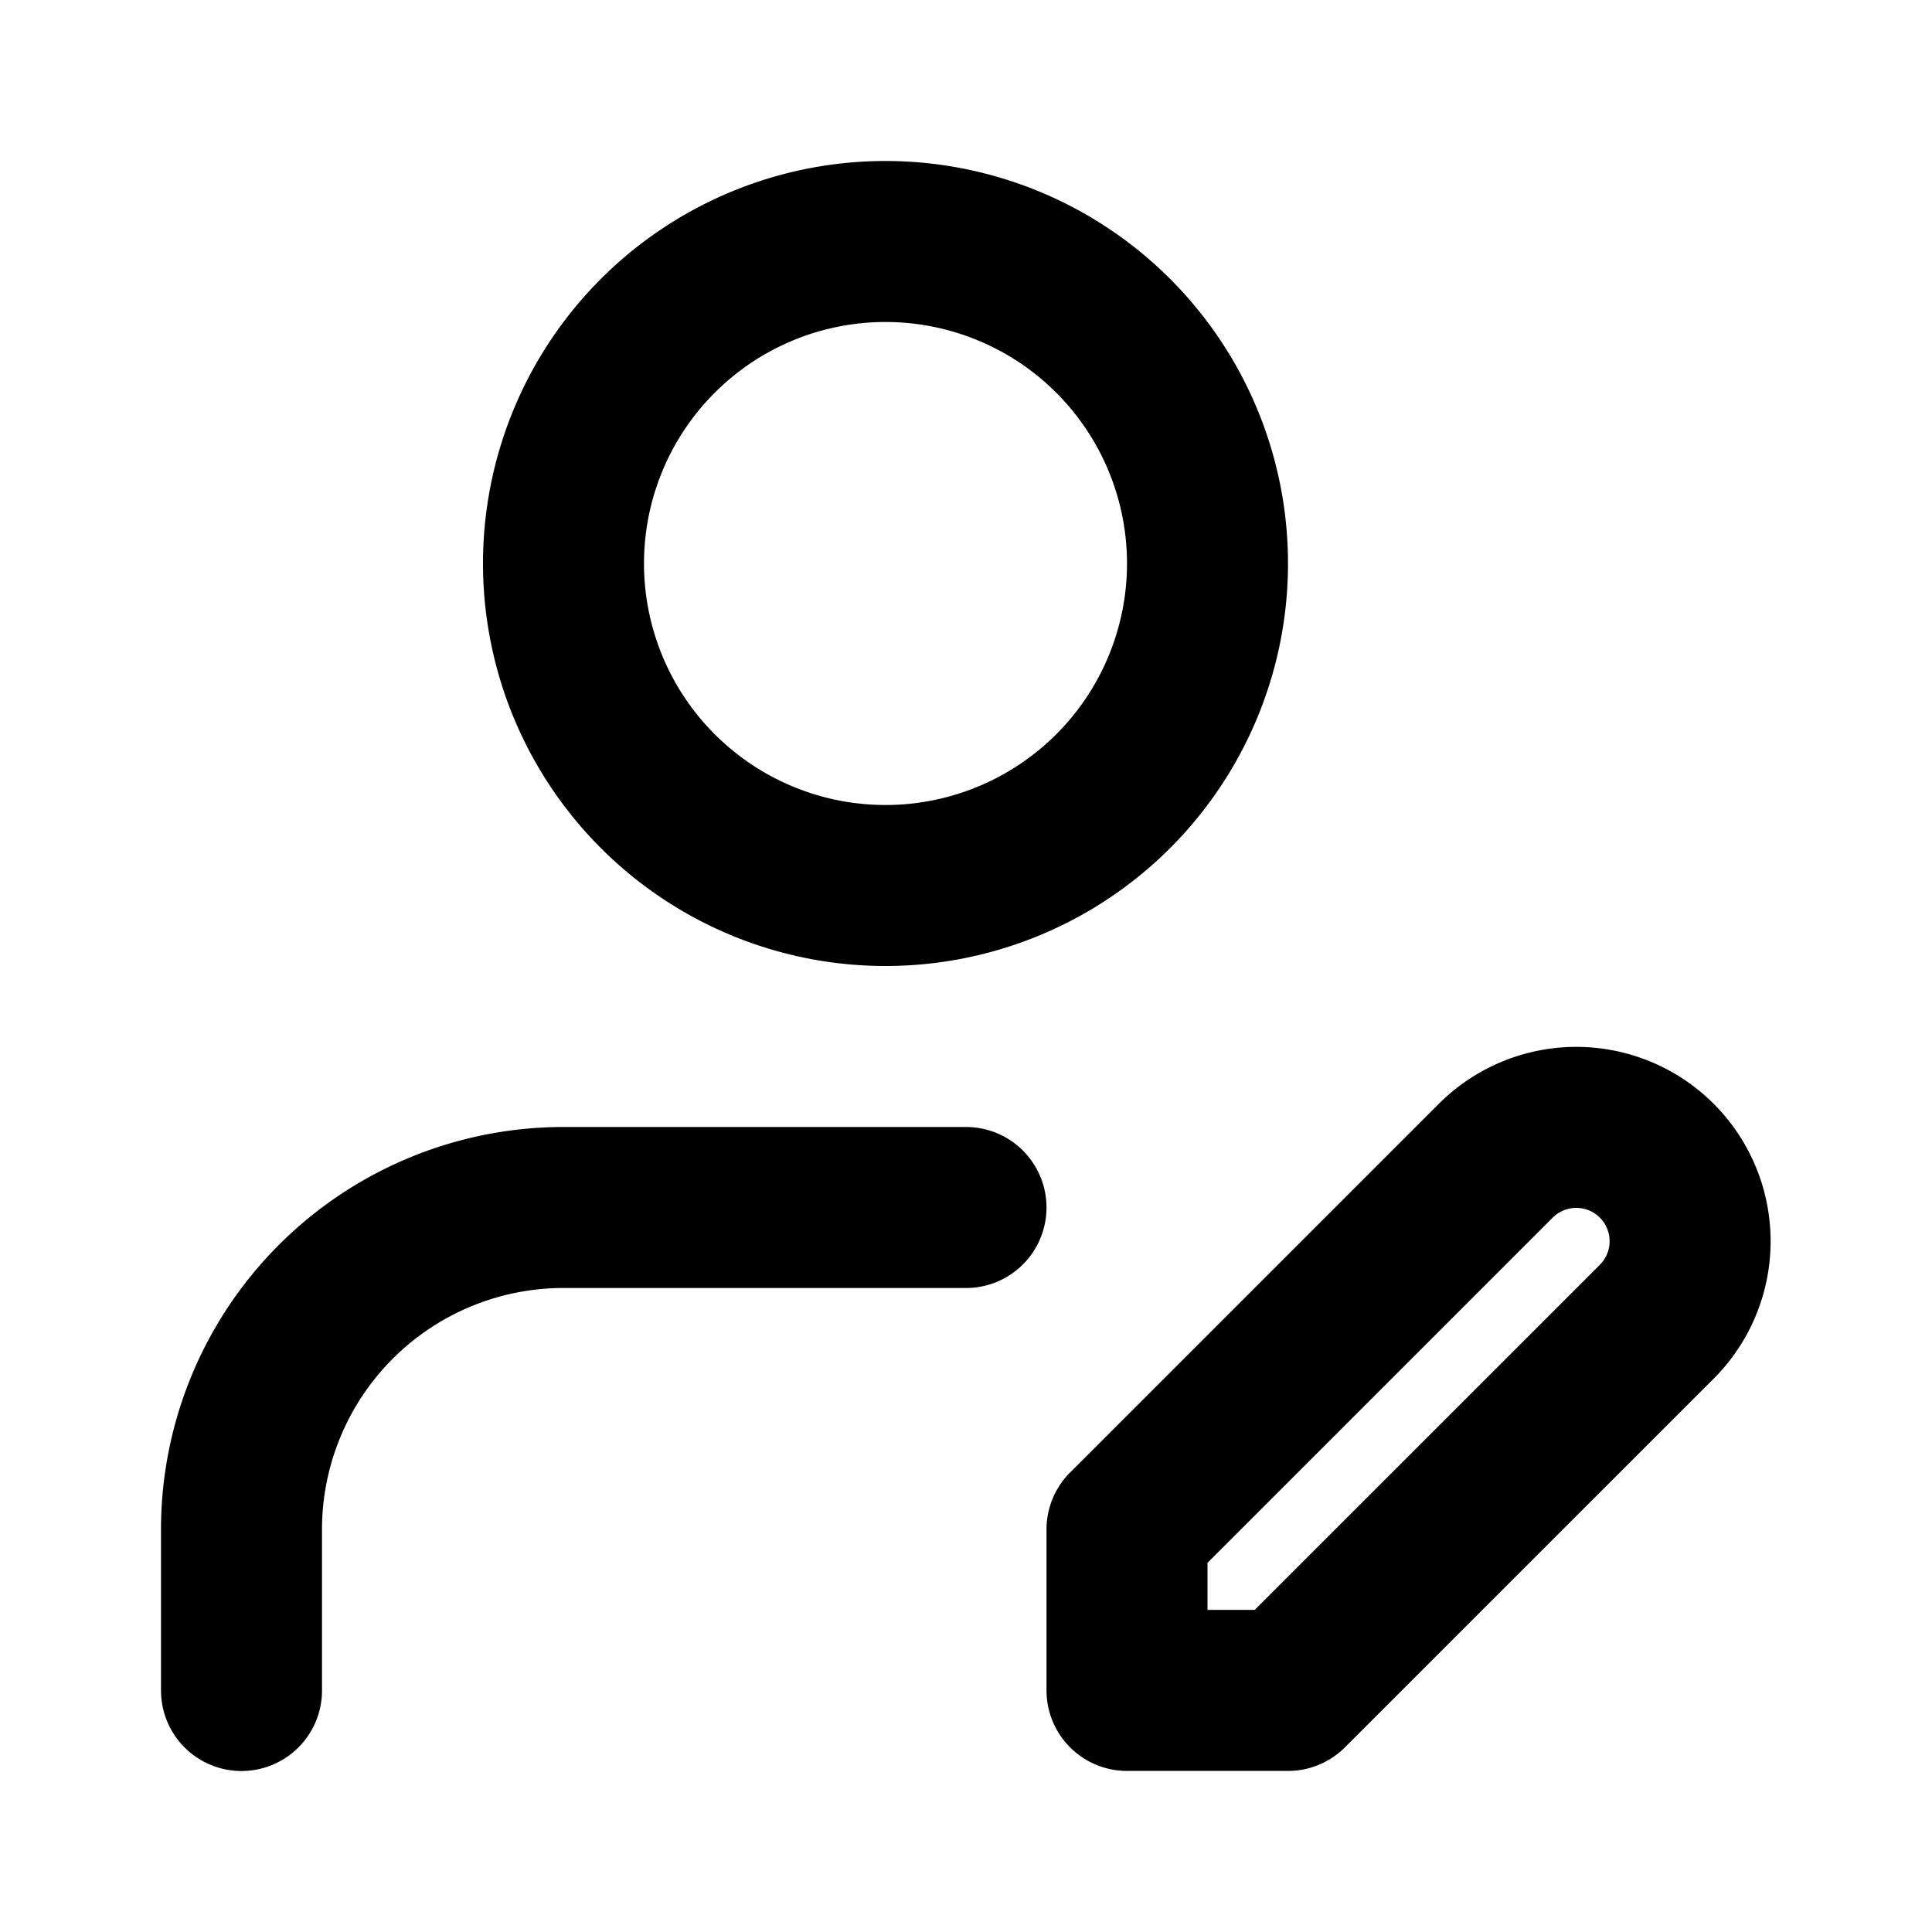 <svg xmlns="http://www.w3.org/2000/svg" width="24" height="24" fill="none" viewBox="0 0 24 24">
  <path stroke="#000" stroke-linecap="round" stroke-linejoin="round" stroke-width="2" d="M12 15H7a4 4 0 0 0-4 4v2M15 7a4 4 0 1 1-8 0 4 4 0 0 1 8 0Zm-1 12 4.581-4.581a1.414 1.414 0 0 1 2 2L16 20.999h-2v-2Z"/>
</svg>
